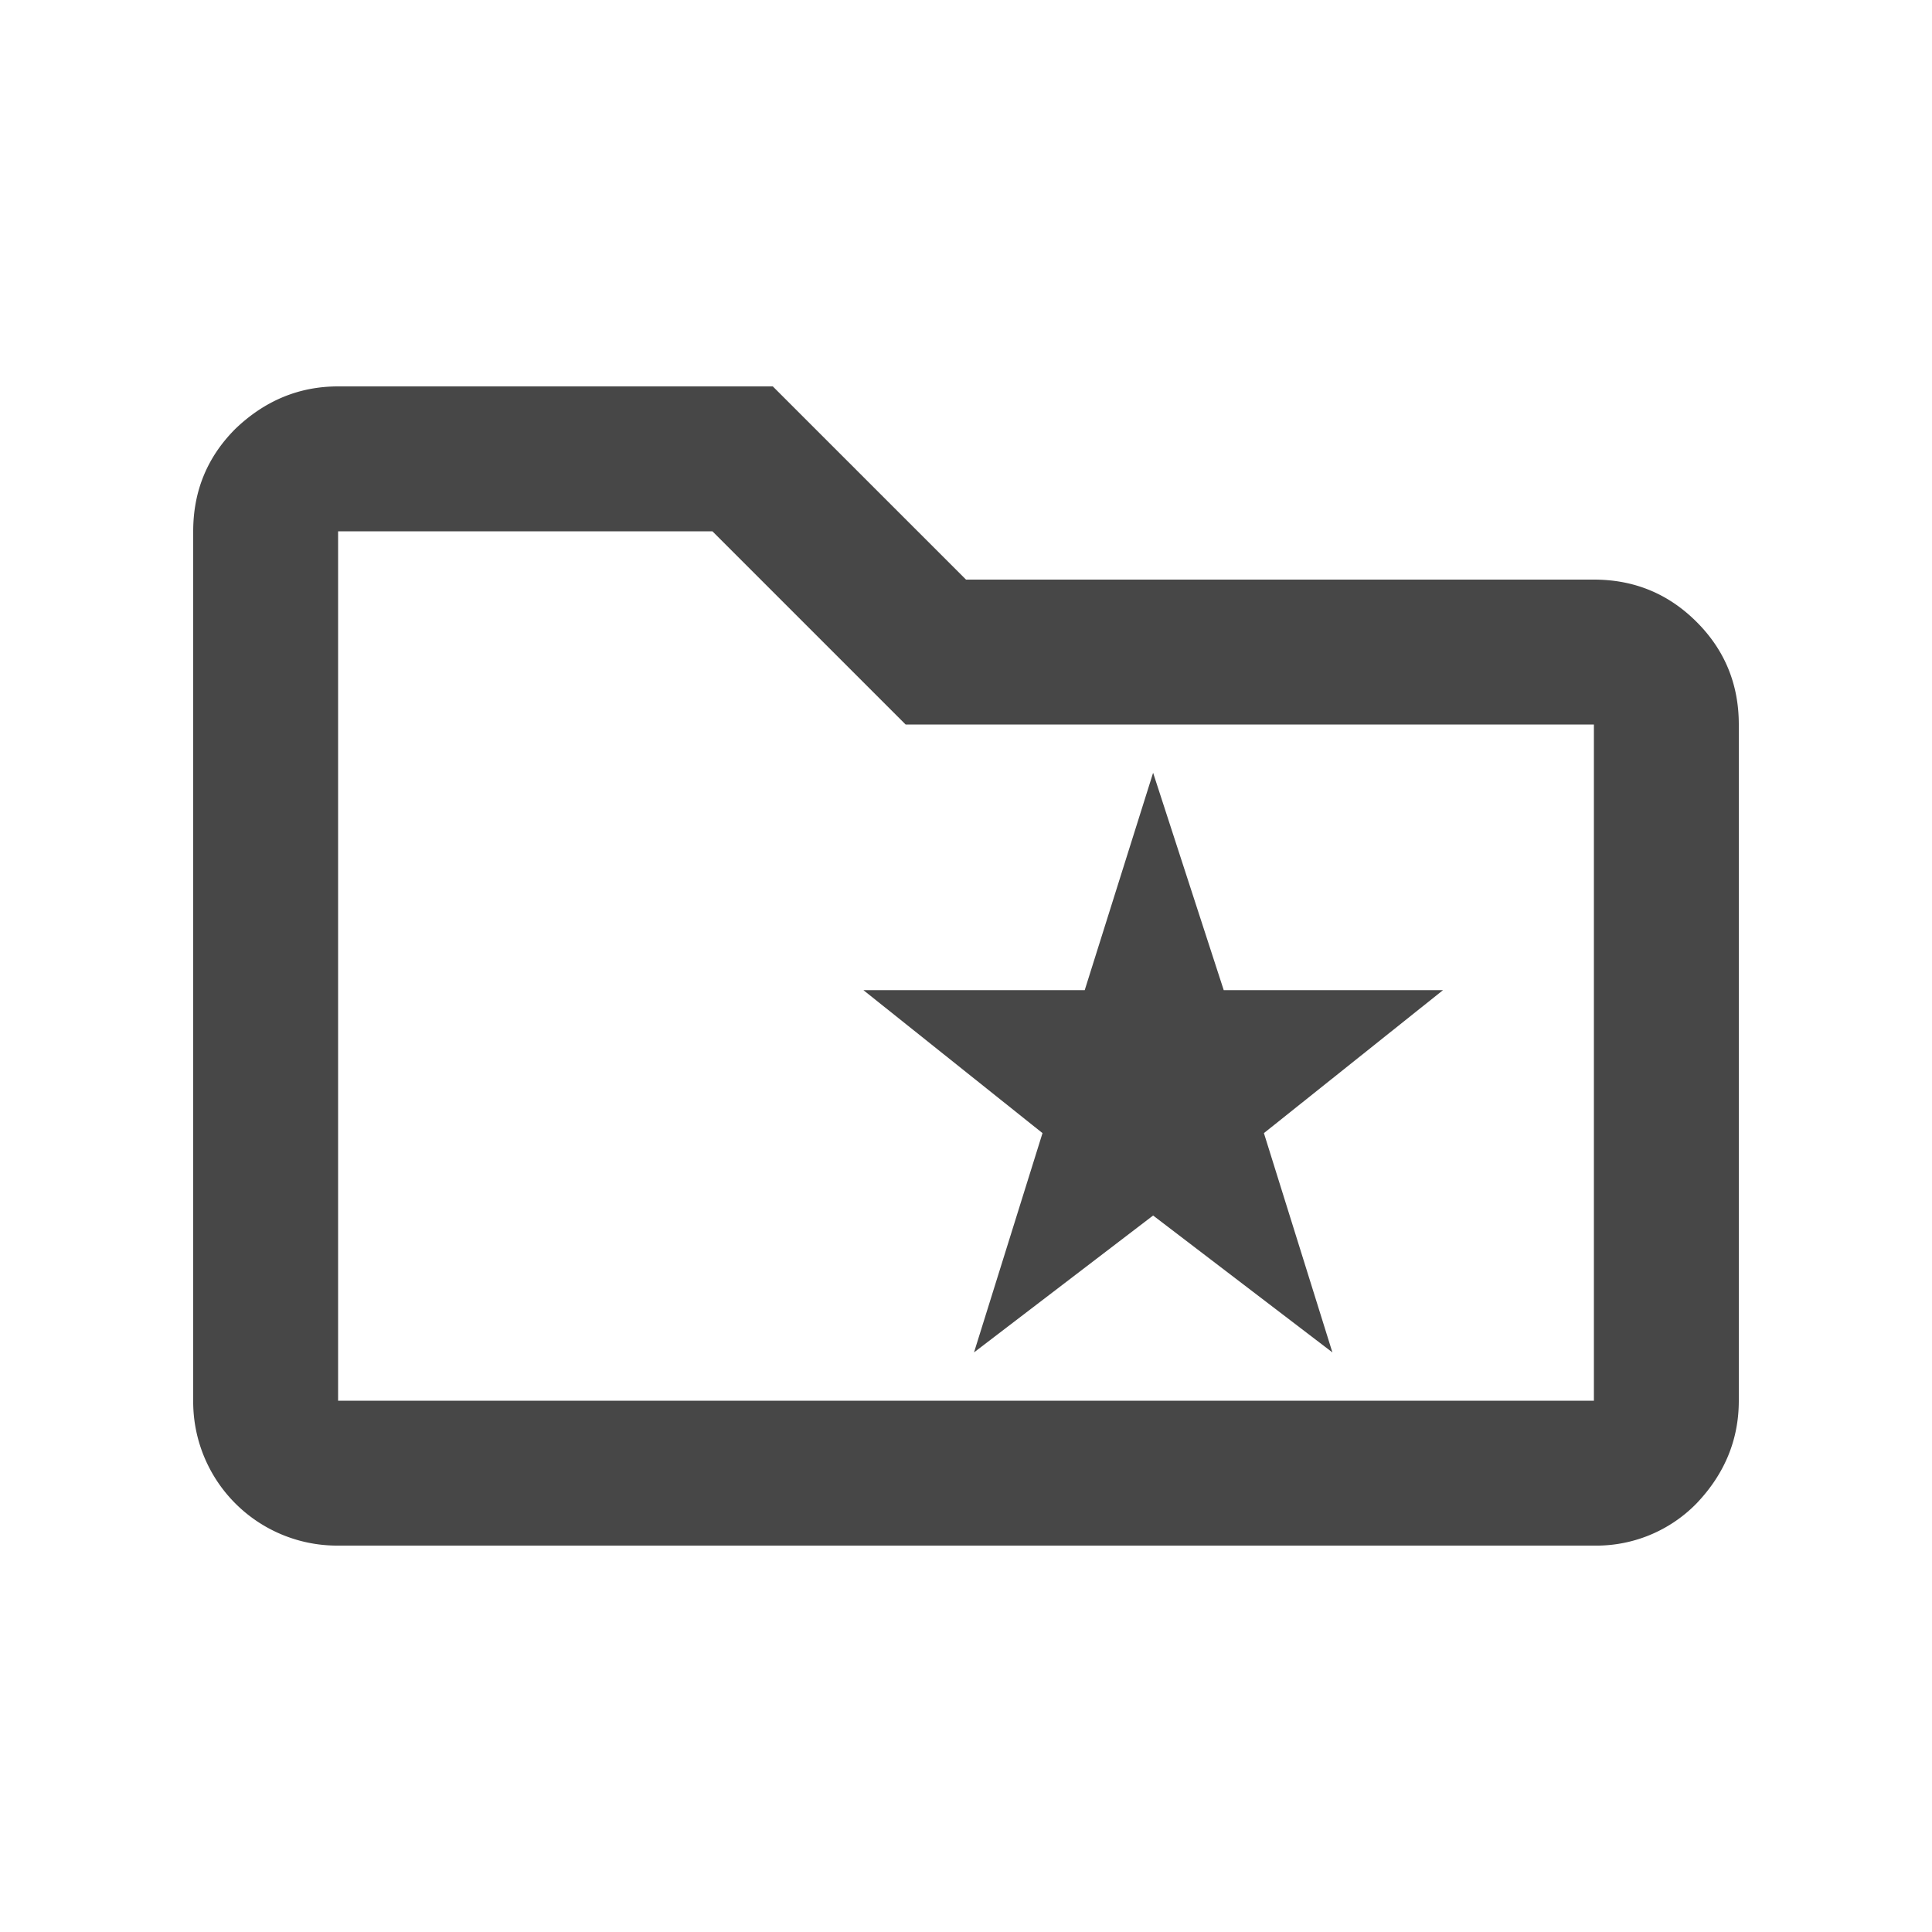 <svg xmlns="http://www.w3.org/2000/svg" width="20" height="20" fill="none"><g clip-path="url(#a)"><path fill="#474747" d="m10.083 14 1.854-1.417L13.793 14l-.709-2.27 1.854-1.48h-2.27L11.937 8l-.708 2.25H8.938l1.854 1.48zM3.5 16A1.49 1.49 0 0 1 2 14.5v-9q0-.625.438-1.062Q2.896 4 3.5 4H8l2 2h6.5q.625 0 1.063.438Q18 6.874 18 7.5v7q0 .604-.437 1.063A1.45 1.45 0 0 1 16.5 16zm0-1.5h13v-7H9.375l-2-2H3.5zm0 0v-9 9"/></g><defs><clipPath id="a"><path fill="#fff" d="M0 0h20v20H0z"/></clipPath></defs></svg>